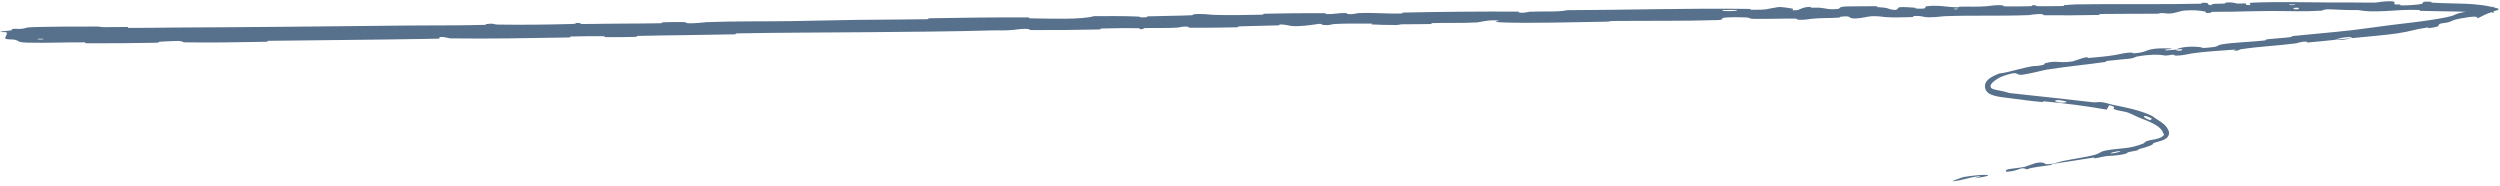<svg width="525" height="39" viewBox="0 0 525 39" fill="none" xmlns="http://www.w3.org/2000/svg">
<path d="M6.896 5.696C10.928 5.584 16.214 5.56 20.222 5.576C21.485 5.581 20.844 5.697 21.739 5.704C23.369 5.721 25.1 5.643 26.679 5.668C27.23 5.677 26.546 5.855 27.125 5.86C30.394 5.885 33.345 5.797 36.602 5.784C52.564 5.718 68.331 5.542 84.392 5.374C85.646 5.361 86.983 5.354 88.379 5.348C92.632 5.334 97.579 5.336 101.707 5.222C102.352 5.204 101.965 5.063 102.088 5.049C104.017 4.834 103.379 5.141 104.653 5.161C109.557 5.243 115.207 5.17 119.903 5.042C121.94 4.987 119.889 4.725 121.951 4.858C122.095 4.867 121.577 5.031 122.139 5.04C123.42 5.058 125.848 4.993 126.798 4.991C128.669 4.987 128.981 4.981 130.77 4.956C133.227 4.922 136.164 4.956 138.748 4.881C139.305 4.864 138.565 4.715 139.454 4.674C140.342 4.634 142.713 4.611 143.52 4.637C144.326 4.663 143.985 4.794 144.128 4.821C145.329 5.047 148.009 4.668 148.363 4.654C154.77 4.415 160.248 4.525 166.307 4.433C170.873 4.364 175.742 4.227 180.115 4.17C185.238 4.104 189.732 4.123 194.705 4.034C195.235 4.024 194.611 3.845 195.258 3.833C202.171 3.708 208.98 3.627 215.871 3.651C216.556 3.654 215.675 3.833 216.361 3.846C220.546 3.919 227.26 4.147 229.724 3.389C232.57 3.375 236.035 3.352 238.597 3.46C240.245 3.529 238.649 3.733 240.665 3.626C241.12 3.602 240.526 3.453 241.208 3.429C244.079 3.329 247.224 3.334 250.074 3.21C250.654 3.185 250.493 3.045 250.657 3.017C252.036 2.791 254.33 3.098 254.831 3.116C258.642 3.244 261.426 3.131 264.976 3.083C265.799 3.072 264.823 2.896 265.615 2.879C269.726 2.791 273.98 2.745 278.009 2.771C278.905 2.777 278.084 2.951 278.512 2.962C280.401 3.01 280.815 2.698 282.625 2.738C283.006 2.746 282.794 2.887 282.863 2.902C283.956 3.125 284.896 2.772 285.176 2.761C288.709 2.607 290.99 2.928 294.411 2.828C294.82 2.816 293.895 2.654 295.045 2.63C302.697 2.47 310.801 2.402 318.417 2.433C319.598 2.438 318.757 2.582 318.832 2.597C320.046 2.833 320.823 2.482 321.207 2.464C324.227 2.328 327.075 2.573 329.139 2.138C341.979 2.096 354.782 1.688 367.55 1.875C367.712 1.877 367.425 2.048 367.747 2.052C371.633 2.092 370.84 1.843 373.45 1.488C374.105 1.399 376.095 1.756 376.269 1.782C376.909 1.877 376.25 2.136 376.464 2.153C378.232 2.287 377.936 1.466 380.302 1.433C380.376 1.434 380.067 1.59 380.266 1.602C380.883 1.641 381.492 1.573 382.093 1.617C383.455 1.719 383.999 2.112 386.125 1.85C386.394 1.816 385.979 1.354 388.108 1.347C388.96 1.345 392.683 1.287 393.714 1.303C394.78 1.319 394.05 1.48 394.126 1.485C396.993 1.646 395.907 1.743 397.338 2.019C398.764 2.294 398.359 1.598 398.936 1.512C399.516 1.427 401.58 1.564 402.083 1.614C402.588 1.665 401.961 1.769 402.409 1.795C405.373 1.967 403.7 1.43 404.694 1.306C407.06 1.011 408.89 1.507 411.012 1.53C411.586 1.536 411.117 1.424 411.627 1.406C413.632 1.338 414.866 1.484 417.212 1.305C417.595 1.275 419.473 0.939 420.678 1.153C420.849 1.183 420.367 1.319 421.228 1.337C422.505 1.364 424.827 1.363 426.256 1.302C427.295 1.256 426.102 1.058 427.409 1.108C427.988 1.13 426.917 1.268 428.004 1.3C429.089 1.331 431.813 1.292 432.831 1.275C433.871 1.257 433.304 1.103 433.385 1.091C433.912 1.022 435.947 0.918 436.123 0.916C438.123 0.887 440.053 0.874 441.926 0.868C448.845 0.845 455.142 0.921 462.018 0.777C462.698 0.763 462.243 0.597 462.347 0.593C464.657 0.497 462.846 0.97 464.447 1.105C464.221 0.761 465.122 0.814 466.834 0.759C467.642 0.732 467.2 0.602 467.274 0.588C468.467 0.372 469.281 0.627 469.491 0.679C470.267 0.869 471.094 0.627 471.61 0.755C472.133 0.881 470.917 1.088 472.499 1.07C472.955 0.942 471.743 0.629 472.978 0.565C477.513 0.322 486.021 0.511 489.568 0.521C493.334 0.529 494.305 0.504 496.534 0.543C500.31 0.619 498.93 0.38 501.33 0.271C503.68 0.165 502.528 0.755 502.865 0.883C503.18 1.011 503.554 0.881 503.991 0.952C504.421 1.024 503.492 1.107 504.499 1.137C505.506 1.166 508.125 0.958 508.512 0.83C509.244 0.556 508.073 0.246 510.602 0.379C510.759 0.388 510.248 0.537 510.848 0.56C515.418 0.864 520.131 0.453 524.596 1.794C524.686 1.884 524.684 2.029 524.643 2.091C524.604 2.158 524.585 2.158 524.563 2.172C524.521 2.191 524.505 2.173 524.494 2.151C524.466 2.108 524.48 2.049 524.344 2.149C520.868 3.347 522.087 3.066 520.182 3.89C520.546 3.366 519.373 3.371 516.561 3.907C514.851 4.23 515.218 4.351 514.106 4.692C513.801 4.79 512.585 4.88 512.372 5.008C512.041 5.211 512.155 5.341 512.019 5.468C511.879 5.602 511.495 5.732 509.947 5.924C509.815 5.94 510.207 5.714 509.752 5.78C506.906 6.177 506.581 6.53 503.492 7C501.057 7.37 496.691 7.723 493.913 8.006C493.907 7.519 491.317 7.923 490.279 8.371C488.482 8.553 486.533 8.777 484.78 8.91C484.175 8.956 484.557 8.776 484.479 8.769C483.301 8.65 482.548 9.052 482.159 9.104C477.95 9.651 474.486 9.736 470.479 10.362C470.337 10.384 470.137 10.742 469.037 10.6C468.966 10.589 470.281 10.31 468.385 10.479C466.484 10.649 462.904 10.809 460.28 11.222C459.652 11.321 458.059 11.751 456.751 11.667C456.577 11.655 456.755 11.54 456.502 11.511C455.692 11.42 455.271 11.804 454.301 11.611C453.335 11.418 451.344 11.402 448.709 11.885C448.625 11.9 448.024 12.236 447.2 12.321C445.85 12.462 443.978 12.617 442.578 12.784C441.918 12.864 442.36 12.98 442.246 12.997C437.816 13.629 434.575 13.882 429.843 14.621C428.937 14.763 426.534 15.438 424.813 15.677C424.589 15.706 424.422 15.714 424.289 15.707C423.208 15.711 424.092 14.749 420.459 16.043C419.96 16.233 419.651 16.425 419.145 16.756C419.023 16.838 418.911 16.921 418.808 17.004C418.703 17.09 418.627 17.16 418.474 17.292C418.344 17.41 418.239 17.53 418.162 17.654C418.03 17.831 417.945 18.093 418.05 18.309C418.099 18.415 418.176 18.494 418.266 18.56C418.348 18.617 418.4 18.638 418.477 18.672C418.615 18.732 418.83 18.8 418.948 18.823C419.228 18.89 419.609 18.964 419.904 19.02C420.067 19.051 420.241 19.086 420.43 19.125C420.605 19.161 420.756 19.195 420.934 19.238C421.282 19.322 421.686 19.427 422.037 19.545C428.098 20.194 433.669 20.804 439.713 21.492C439.985 21.523 440.891 21.363 441.523 21.47C442.465 21.63 442.969 21.859 443.628 21.991C446.41 22.57 449.037 23.049 451.573 24.174C452.482 24.612 452.171 24.586 453.192 25.208C454.093 25.836 454.863 26.192 455.406 27.455C455.472 27.632 455.513 27.819 455.509 28.021C455.313 29.444 453.695 29.546 452.203 30.045C452.267 30.416 451.162 30.787 449.163 31.32C448.776 31.423 449.223 31.459 449.041 31.515C448.306 31.742 447.589 31.775 446.887 31.985C446.718 32.036 446.734 32.163 446.596 32.211C445.418 32.628 443.38 32.713 443.029 32.731C441.858 32.786 441.268 33.01 440.466 33.156C440.35 33.178 440.228 33.197 440.097 33.214C439.07 33.342 440.559 32.952 439.381 33.137C436.94 33.516 433.81 34.021 431.327 34.382C430.338 34.526 431.037 34.595 430.896 34.619C428.852 34.963 426.756 35.075 425.666 35.572C424.122 34.904 424.443 35.829 421.487 36.073C421.255 36.092 420.902 35.723 421.78 35.536C422.657 35.349 424.02 35.287 425.236 35.02C425.524 34.956 427.137 34.336 427.36 34.28C429.116 33.844 429.454 34.421 429.554 34.441C430.675 34.651 432.648 33.934 433.18 33.822C435.608 33.316 437.696 33.061 439.697 32.569C439.943 32.508 440.14 32.444 440.304 32.379C441.061 32.087 441.256 31.776 442.115 31.619C445.607 30.984 446.955 31.378 450.051 30.159C450.69 29.873 449.968 29.684 452.355 29.288C452.427 29.272 452.917 29.197 453.436 29.005C453.952 28.831 454.479 28.436 454.449 28.213C454.446 28.162 454.325 28.113 454.32 28.092C454.306 28.063 454.307 28.031 454.26 27.908C454.08 27.462 453.788 27.002 453.132 26.529C452.214 25.867 450.828 25.312 449.487 24.801C448.648 24.477 447.661 23.951 447.231 23.779C446.125 23.309 444.769 23.306 444.068 22.96C443.352 22.611 444.883 22.578 442.933 22.079C442.8 22.397 442.571 22.707 442.396 23.02C438.078 22.26 433.753 21.709 429.327 21.284C428.77 21.231 429.32 21.467 428.726 21.415C426.237 21.192 424.053 20.872 421.456 20.546C420.345 20.361 419.463 20.415 417.933 19.772C417.713 19.637 417.539 19.614 417.146 19.108C416.767 18.649 416.765 17.706 417.067 17.266C417.134 17.147 417.206 17.046 417.28 16.956C417.354 16.868 417.377 16.844 417.426 16.793C417.514 16.702 417.604 16.623 417.695 16.549C417.864 16.41 418.118 16.254 418.212 16.196C418.47 16.04 418.775 15.887 419.083 15.751C419.317 15.644 419.572 15.539 419.848 15.435C420.817 15.354 422.264 14.961 423.99 14.527C424.826 14.316 425.783 14.094 426.548 13.949C427.34 13.799 427.338 13.906 427.878 13.836C430 13.567 428.98 13.414 429.54 13.258C431.971 12.614 432.33 13.337 435.234 12.899C435.395 12.874 437.232 12.209 437.49 12.151C439.143 11.768 437.786 12.256 438.839 12.151C440.723 11.968 442.058 11.905 444.287 11.528C444.913 11.42 446.475 10.987 447.741 11.05C447.909 11.057 447.832 11.202 447.966 11.195C450.408 11.066 450.414 10.639 451.786 10.351C453.169 10.063 455.312 10.143 455.768 10.183C456.925 10.287 454.903 10.363 454.841 10.391C454.138 10.72 455.71 10.517 456.889 10.422C457.1 10.82 458.765 10.631 458.125 10.32C458.051 10.287 457.128 10.417 456.889 10.422C457.893 9.91 459.714 9.678 461.776 9.864C462.742 9.951 461.861 10.246 464.728 9.893C466.031 9.734 465.496 9.496 466.639 9.308C469.252 8.878 472.688 8.82 475.392 8.516C476.374 8.405 475.401 8.341 476.071 8.26C477.845 8.045 479.436 8.008 481.211 7.769C481.373 7.747 480.959 7.623 481.517 7.565C485.731 7.123 489.405 6.848 493.799 6.35C495.921 6.112 499.712 5.56 501.88 5.286C505.021 4.895 508.757 4.512 511.752 3.993C512.412 3.879 513.018 3.767 513.563 3.657C515.683 3.228 515.152 3.157 516.04 2.875C517.722 2.343 520.815 2.09 521.258 2.031C521.272 2.029 520.81 2.149 520.496 2.24C520.194 2.328 519.998 2.403 520.463 2.343C521.047 2.393 521.245 2.035 521.258 2.031C521.379 2.019 522.35 1.826 523.248 1.53C523.343 1.499 523.45 1.46 523.554 1.417C523.651 1.377 523.714 1.346 523.746 1.327C523.765 1.317 523.753 1.318 523.702 1.369C523.677 1.394 523.643 1.433 523.604 1.493C523.571 1.54 523.469 1.738 523.465 1.948C523.453 2.163 523.533 2.383 523.617 2.506C523.72 2.65 523.73 2.641 523.769 2.679C523.834 2.734 523.862 2.744 523.862 2.744C523.777 2.697 523.292 2.601 523.193 2.595C522.845 2.556 523.016 2.742 522.82 2.719C518.154 2.349 513.149 2.42 508.187 2.275C508.098 2.271 508.234 2.098 508.023 2.09C505.157 1.99 503.258 2.199 500.926 2.323C498.411 2.448 496.734 2.41 495.224 2.114C493.447 2.156 490.881 2.035 489.361 1.963C487.926 1.89 487.709 2.232 487.583 2.239C483.427 2.48 481.171 2.302 476.931 2.308C474.972 2.31 470.904 2.397 468.787 2.456C467.088 2.503 465.934 2.435 464.419 2.502C464.21 2.511 464.423 2.66 464.359 2.666C462.632 2.866 463.457 2.487 463.098 2.424C461.786 2.198 460.979 2.078 458.661 2.217C458.087 2.249 456.66 2.798 455.709 2.84C454.485 2.894 454.948 2.697 453.652 2.758C453.54 2.763 453.567 2.881 452.759 2.885C449.171 2.905 445.71 2.886 441.951 2.932C441.673 2.936 441.395 2.939 441.117 2.944C440.602 2.951 441.266 3.13 440.52 3.144C437.037 3.208 432.959 3.252 429.578 3.207C428.725 3.196 429.258 3.058 429.073 3.021C427.933 2.801 426.303 3.163 426.032 3.173C419.686 3.418 414.738 3.173 408.309 3.404C407.959 3.418 405.212 3.82 403.981 3.522C403.899 3.502 402.714 3.197 401.664 3.43C401.598 3.445 402.343 3.601 401.048 3.601C399.752 3.601 397.653 3.74 395.837 3.582C395.269 3.533 393.875 3.231 392.222 3.509C392.115 3.528 389.527 4.141 388.585 3.755C388.432 3.691 388.589 3.267 386.562 3.511C386.174 3.558 386.881 3.643 385.857 3.715C384.283 3.827 382.201 3.743 380.312 3.956C379.98 3.994 378.569 4.3 377.423 4.098C377.244 4.067 377.582 3.921 376.978 3.913C374.104 3.877 371.07 4.013 368.19 3.956C367.161 3.936 367.684 3.701 366.61 3.654C365.536 3.608 363.361 3.58 362.228 3.7C361.095 3.819 362.341 4.165 360.639 4.218C353.369 4.445 346.077 4.335 338.746 4.407C337.655 4.418 338.558 4.535 336.953 4.56C331.098 4.653 320.892 4.92 315.77 4.718C311.653 4.556 316.829 4.313 313.683 4.268C312.166 4.247 310.549 4.693 310.183 4.711C306.627 4.897 304.143 4.746 300.924 4.85C300.263 4.872 300.914 5.033 300.352 5.05C298.431 5.107 296.408 5.06 294.568 5.101C293.742 5.119 293.896 5.248 293.136 5.249C291.317 5.252 289.702 5.221 287.929 5.124C287.767 5.115 288.852 4.937 287.509 4.951C285.335 4.973 282.633 4.891 280.129 5.053C279.385 5.101 279.361 5.4 277.759 5.217C277.423 5.179 277.845 4.814 275.988 5.151C275.676 5.207 272.557 5.671 271.019 5.424C270.613 5.359 269.576 5.081 268.683 5.14C268.562 5.149 269.05 5.302 268.31 5.329C265.701 5.419 262.965 5.442 260.283 5.532C259.567 5.556 260.636 5.707 259.569 5.737C256.632 5.823 252.976 5.834 250.101 5.825C249.042 5.821 249.772 5.673 249.695 5.659C248.451 5.434 247.724 5.773 247.313 5.798C244.758 5.951 242.811 5.825 240.46 5.901C239.812 5.921 240.274 6.071 240.145 6.087C238.808 6.243 239.803 5.947 238.953 5.929C236.564 5.876 233.908 5.928 231.504 5.984C230.621 6.005 231.616 6.171 230.824 6.188C226.157 6.288 221.227 6.344 216.668 6.312C215.808 6.306 216.347 6.158 216.168 6.129C214.936 5.924 213.11 6.256 212.692 6.291C210.787 6.452 210.046 6.339 208.368 6.387C200.207 6.624 190.047 6.694 182.31 6.76C172.22 6.847 164.371 6.832 154.786 7.011C154.17 7.022 154.794 7.199 154.263 7.211C147.456 7.359 140.729 7.388 133.958 7.544C133.391 7.557 134.21 7.721 133.302 7.747C131.439 7.802 129.104 7.828 127.262 7.799C126.363 7.786 127.565 7.616 126.661 7.606C124.607 7.58 122.206 7.604 120.041 7.665C119.112 7.692 120.516 7.851 119.309 7.871C111.117 8.013 102.95 8.169 94.662 8.061C94.084 8.054 93.569 7.695 92.358 7.784C92.268 7.887 92.275 8.006 92.237 8.116C90.947 8.141 89.675 8.165 88.422 8.186C77.763 8.368 67.095 8.427 56.363 8.572C55.857 8.579 56.733 8.76 55.756 8.774C50.067 8.858 44.624 8.994 38.767 8.89C38.183 8.88 38.556 8.532 36.785 8.611C36.463 8.625 33.913 8.709 33.298 8.793C33.202 8.805 33.694 8.957 32.836 8.975C28.079 9.071 23.041 9.111 18.226 9.086C17.441 9.082 18.272 8.9 17.716 8.895C13.82 8.864 9.579 9.057 5.858 8.958C3.366 8.891 4.275 8.584 2.964 8.314C2.763 8.276 1.226 8.292 1.15 8.125C0.941 7.705 1.671 7.232 1.365 6.785C1.275 6.691 -0.702 6.817 0.458 6.571C0.544 6.554 2.02 6.455 2.409 6.37C2.652 6.312 2.202 6.147 2.712 6.069C3.262 5.991 3.833 6.126 4.681 6.031C5.587 5.933 5.154 5.745 6.896 5.696ZM482.715 1.646C481.358 1.492 481.16 2.092 482.628 1.938C482.699 1.93 482.785 1.653 482.715 1.646ZM433.826 21.278C432.059 20.821 430.82 21.089 432.045 21.419C433.277 21.751 434.36 21.418 433.826 21.278ZM451.848 24.881C450.068 23.856 449.468 24.55 451.491 25.23C451.596 25.269 451.955 24.948 451.848 24.881ZM9.098 8.141C9.067 8.133 7.974 8.142 7.96 8.15C7.384 8.348 9.559 8.331 9.098 8.141ZM443.419 32.213C444.084 32.204 445.915 31.727 445.089 31.737C444.424 31.744 442.59 32.224 443.419 32.213ZM411.073 1.821C411.052 1.812 410.26 1.815 410.276 1.865C410.333 2.027 411.433 1.966 411.073 1.821ZM412.419 37.16C417.003 36.407 419.89 36.713 414.892 37.406C413.985 37.536 416.804 36.874 415.642 36.995C413.525 37.218 412.203 37.881 410.037 38.075C409.633 38.106 412.149 37.196 412.427 37.158C412.424 37.159 412.421 37.16 412.419 37.16ZM481.929 0.933C481.903 0.925 480.8 0.926 480.772 0.934C480.175 1.129 482.399 1.127 481.929 0.933ZM364.603 2.079C364.543 2.063 361.97 2.083 361.885 2.1C360.547 2.429 365.749 2.39 364.603 2.079ZM493.867 7.998C492.699 8.324 491.265 8.506 490.284 8.371C491.478 8.254 492.676 8.122 493.867 7.998Z" fill="#57718C"/>
</svg>

